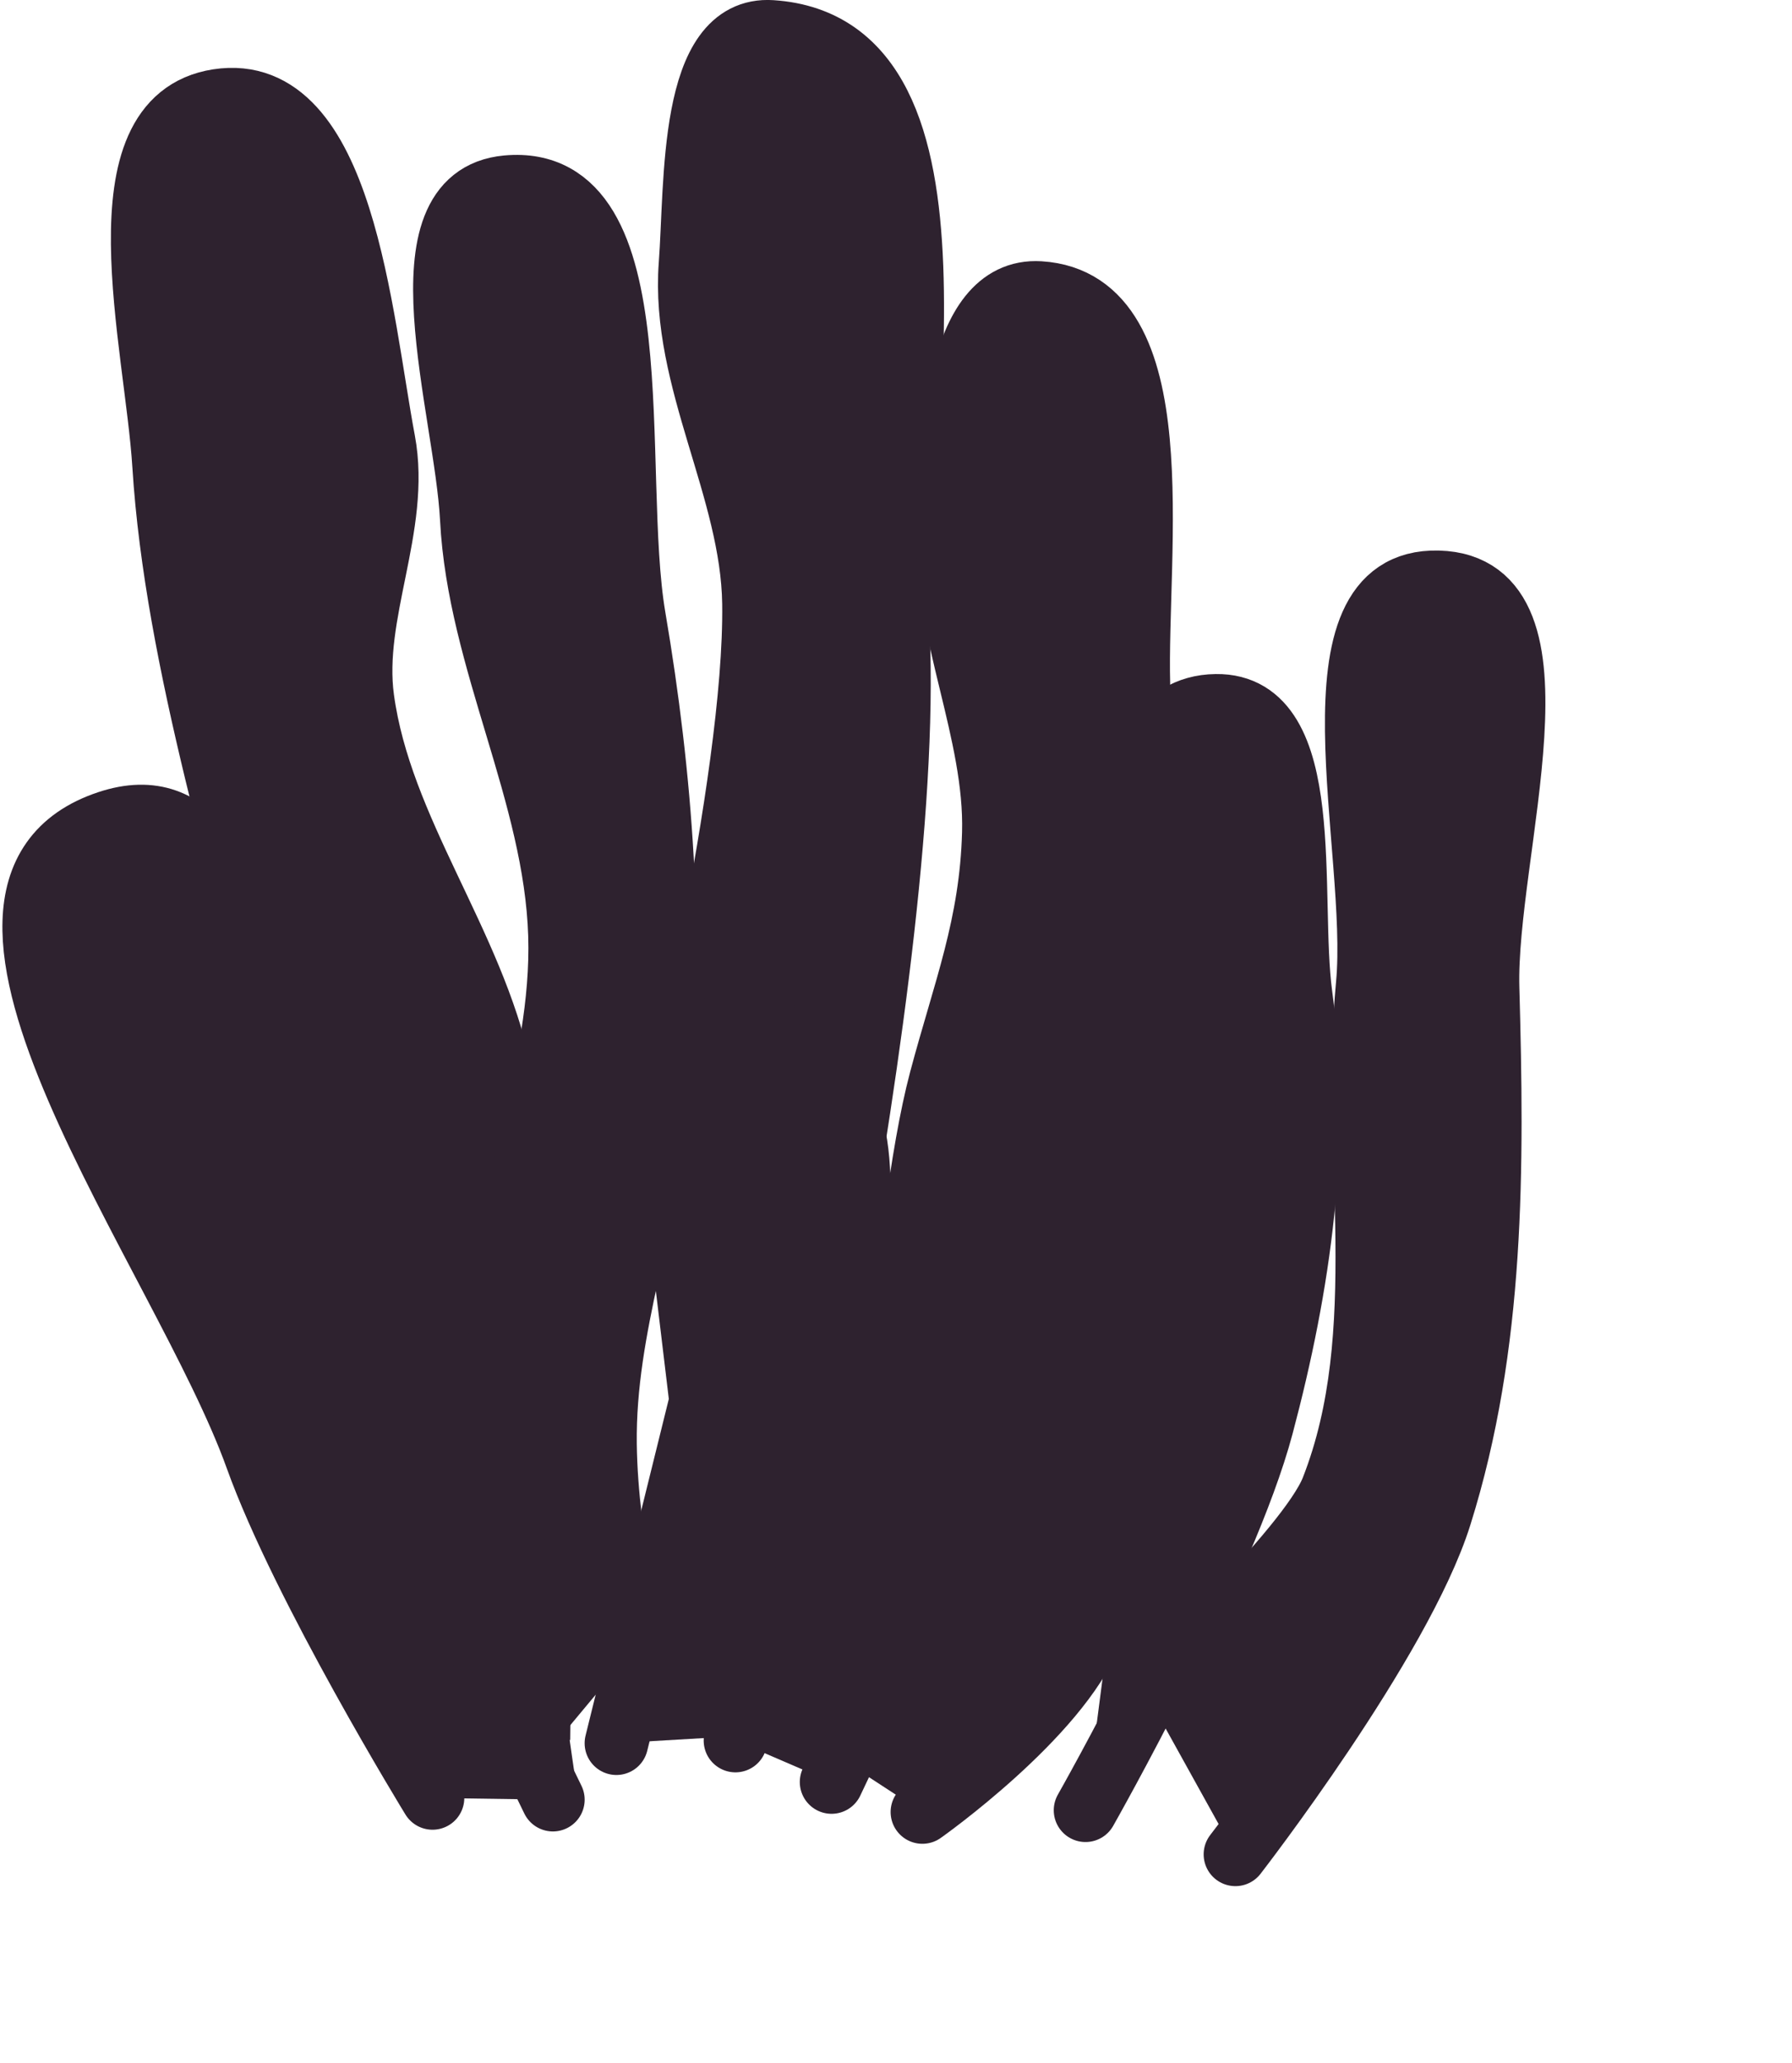 <?xml version="1.0" encoding="UTF-8" standalone="no"?>
<!-- Created with Inkscape (http://www.inkscape.org/) -->

<svg
   width="225.684"
   height="259.73"
   viewBox="0 0 225.684 259.73"
   version="1.1"
   id="svg1"
   inkscape:version="1.4 (86a8ad7, 2024-10-11)"
   xml:space="preserve"
   sodipodi:docname="seagrass.svg"
   xmlns:inkscape="http://www.inkscape.org/namespaces/inkscape"
   xmlns:sodipodi="http://sodipodi.sourceforge.net/DTD/sodipodi-0.dtd"
   xmlns="http://www.w3.org/2000/svg"
   xmlns:svg="http://www.w3.org/2000/svg"><sodipodi:namedview
     id="namedview1"
     pagecolor="#353535"
     bordercolor="#000000"
     borderopacity="0.25"
     inkscape:showpageshadow="2"
     inkscape:pageopacity="0.0"
     inkscape:pagecheckerboard="0"
     inkscape:deskcolor="#2b2b2b"
     inkscape:document-units="px"
     inkscape:zoom="3.1835937"
     inkscape:cx="114.3362"
     inkscape:cy="195.21963"
     inkscape:window-width="1920"
     inkscape:window-height="1017"
     inkscape:window-x="1912"
     inkscape:window-y="-8"
     inkscape:window-maximized="1"
     inkscape:current-layer="layer1" /><defs
     id="defs1" /><g
     inkscape:label="Layer 1"
     inkscape:groupmode="layer"
     id="layer1"
     transform="translate(-17.879,4.901)"><path
       style="fill:#2e222f;stroke:#2e222f;stroke-width:8;stroke-linecap:round;stroke-miterlimit:9.8"
       d="m 162.559,208.884 c 0,0 20.136,-18.698 23.124,-26.31 7.738,-19.712 2.458,-42.44 4.442,-63.523 1.606,-17.063 -8.248,-51.091 8.884,-50.641 17.148,0.45 5.744,33.938 6.219,51.085 0.625,22.547 0.767,44.893 -5.997,66.411 -4.981,15.844 -25.765,42.645 -25.765,42.645"
       id="path11"
       sodipodi:nodetypes="csssssc" /><path
       style="fill:#2e222f;stroke:#2e222f;stroke-width:8;stroke-linecap:round;stroke-miterlimit:9.8"
       d="m 87.511,221.665 c 0,0 -19.005,-38.929 -27.986,-58.637 -9.707,-21.302 -5.761,-71.766 -27.986,-64.412 -25.984,8.598 9.413,54.199 18.657,79.959 5.86,16.33 22.157,42.874 22.157,42.874"
       id="path2"
       sodipodi:nodetypes="csssc" /><path
       style="fill:#2e222f;stroke:#2e222f;stroke-width:8;stroke-linecap:square;stroke-miterlimit:9.8"
       d="m 77.96,201.231 c 0,0 -18.68,-52.728 -23.038,-70.671 C 49.078,106.496 40.083,78.379 38.54,53.663 37.577,38.232 30.055,10.136 45.335,7.781 61.038,5.362 63.26,35.025 66.189,50.641 c 1.999,10.66 -4.128,21.681 -2.665,32.428 2.255,16.572 13.891,30.719 17.325,47.087 5.483,26.134 4.886,79.959 4.886,79.959"
       id="path3"
       sodipodi:nodetypes="cssssssc" /><path
       style="fill:#2e222f;stroke:#2e222f;stroke-width:8;stroke-linecap:square;stroke-miterlimit:9.8"
       d="m 85.956,216.779 c 0,0 -5.141,-35.209 -5.109,-52.862 0.032,-17.213 8.085,-33.88 7.552,-51.085 C 87.846,94.98 78.212,78.251 77.294,60.414 76.575,46.435 67.796,19.922 81.736,18.657 100.494,16.955 94.56,54.285 97.728,72.852 c 3.416,20.023 4.93,40.627 3.11,60.858 -1.336,14.845 -6.953,28.315 -6.762,43.219 0.165,12.857 3.795,25.556 3.795,25.556"
       id="path4"
       sodipodi:nodetypes="csssssssc" /><path
       style="fill:#2e222f;stroke:#2e222f;stroke-width:8;stroke-linecap:round;stroke-miterlimit:9.8"
       d="m 95.507,214.558 10.661,-43.089 -3.998,-33.316 c 0,0 10.975,-44.44 10.661,-67.077 -0.2,-14.461 -9.079,-28.223 -7.996,-42.645 0.775,-10.32 -0.11,-30.003 10.217,-29.318 26.397,1.751 15.269,51.293 15.992,77.738 1.259,46.095 -20.434,136.82 -20.434,136.82"
       id="path5"
       sodipodi:nodetypes="cccssssc" /><path
       style="fill:#2e222f;stroke:#2e222f;stroke-width:8;stroke-linecap:round;stroke-miterlimit:9.8"
       d="m 110.5,214.225 c 0,0 1.257,-27.439 1.888,-41.423 0.958,-21.24 -21.765,-57.641 -1.333,-63.523 10.055,-2.895 11.779,17.81 14.215,27.986 2.413,10.08 -1.689,24.315 -0.888,34.649 0.891,11.505 6.219,30.651 6.219,30.651 l -7.996,16.88"
       id="path6"
       sodipodi:nodetypes="csssscc" /><path
       style="fill:#2e222f;stroke:#2e222f;stroke-width:8;stroke-linecap:square;stroke-miterlimit:9.8"
       d="m 129.376,193.6 c 0,0 2.055,-43.97 7,-62.555 2.999,-11.272 6.349,-19.436 6.663,-31.095 0.342,-12.689 -6.246,-25.518 -5.775,-38.203 0.395,-10.634 0.928,-30.417 11.55,-29.763 16.919,1.042 11.985,32.363 12.438,49.308 0.411,15.386 -9.489,29.931 -8.884,45.31 0.259,6.605 5.331,19.101 5.331,19.101"
       id="path7"
       sodipodi:nodetypes="cssssssc" /><path
       style="fill:#2e222f;stroke:#2e222f;stroke-width:8;stroke-linecap:round;stroke-miterlimit:9.8"
       d="m 159.475,185.239 c 0,0 8.503,-16.688 8.884,-25.765 0.481,-11.446 -8.493,-21.86 -8.44,-33.316 0.067,-14.546 -3.439,-42.002 11.105,-42.201 12.65,-0.173 8.967,23.889 10.661,36.426 2.459,18.198 -0.165,36.449 -4.886,54.195 -4.652,17.485 -22.211,48.42 -22.211,48.42"
       id="path10"
       sodipodi:nodetypes="csssssc" /><path
       style="fill:#2e222f;stroke:#2e222f;stroke-width:8;stroke-linecap:round;stroke-miterlimit:9.8"
       d="m 123.826,216.557 c 0,0 11.42,-23.437 15.437,-37.537 4.882,-17.139 -7.341,-53.881 10.439,-55.083 8.929,-0.604 9.846,16.408 10.661,25.32 1.315,14.379 0.172,37.954 -5.109,51.393 -4.138,10.529 -21.211,22.57 -21.211,22.57"
       id="path8"
       sodipodi:nodetypes="cssssc" /></g></svg>
